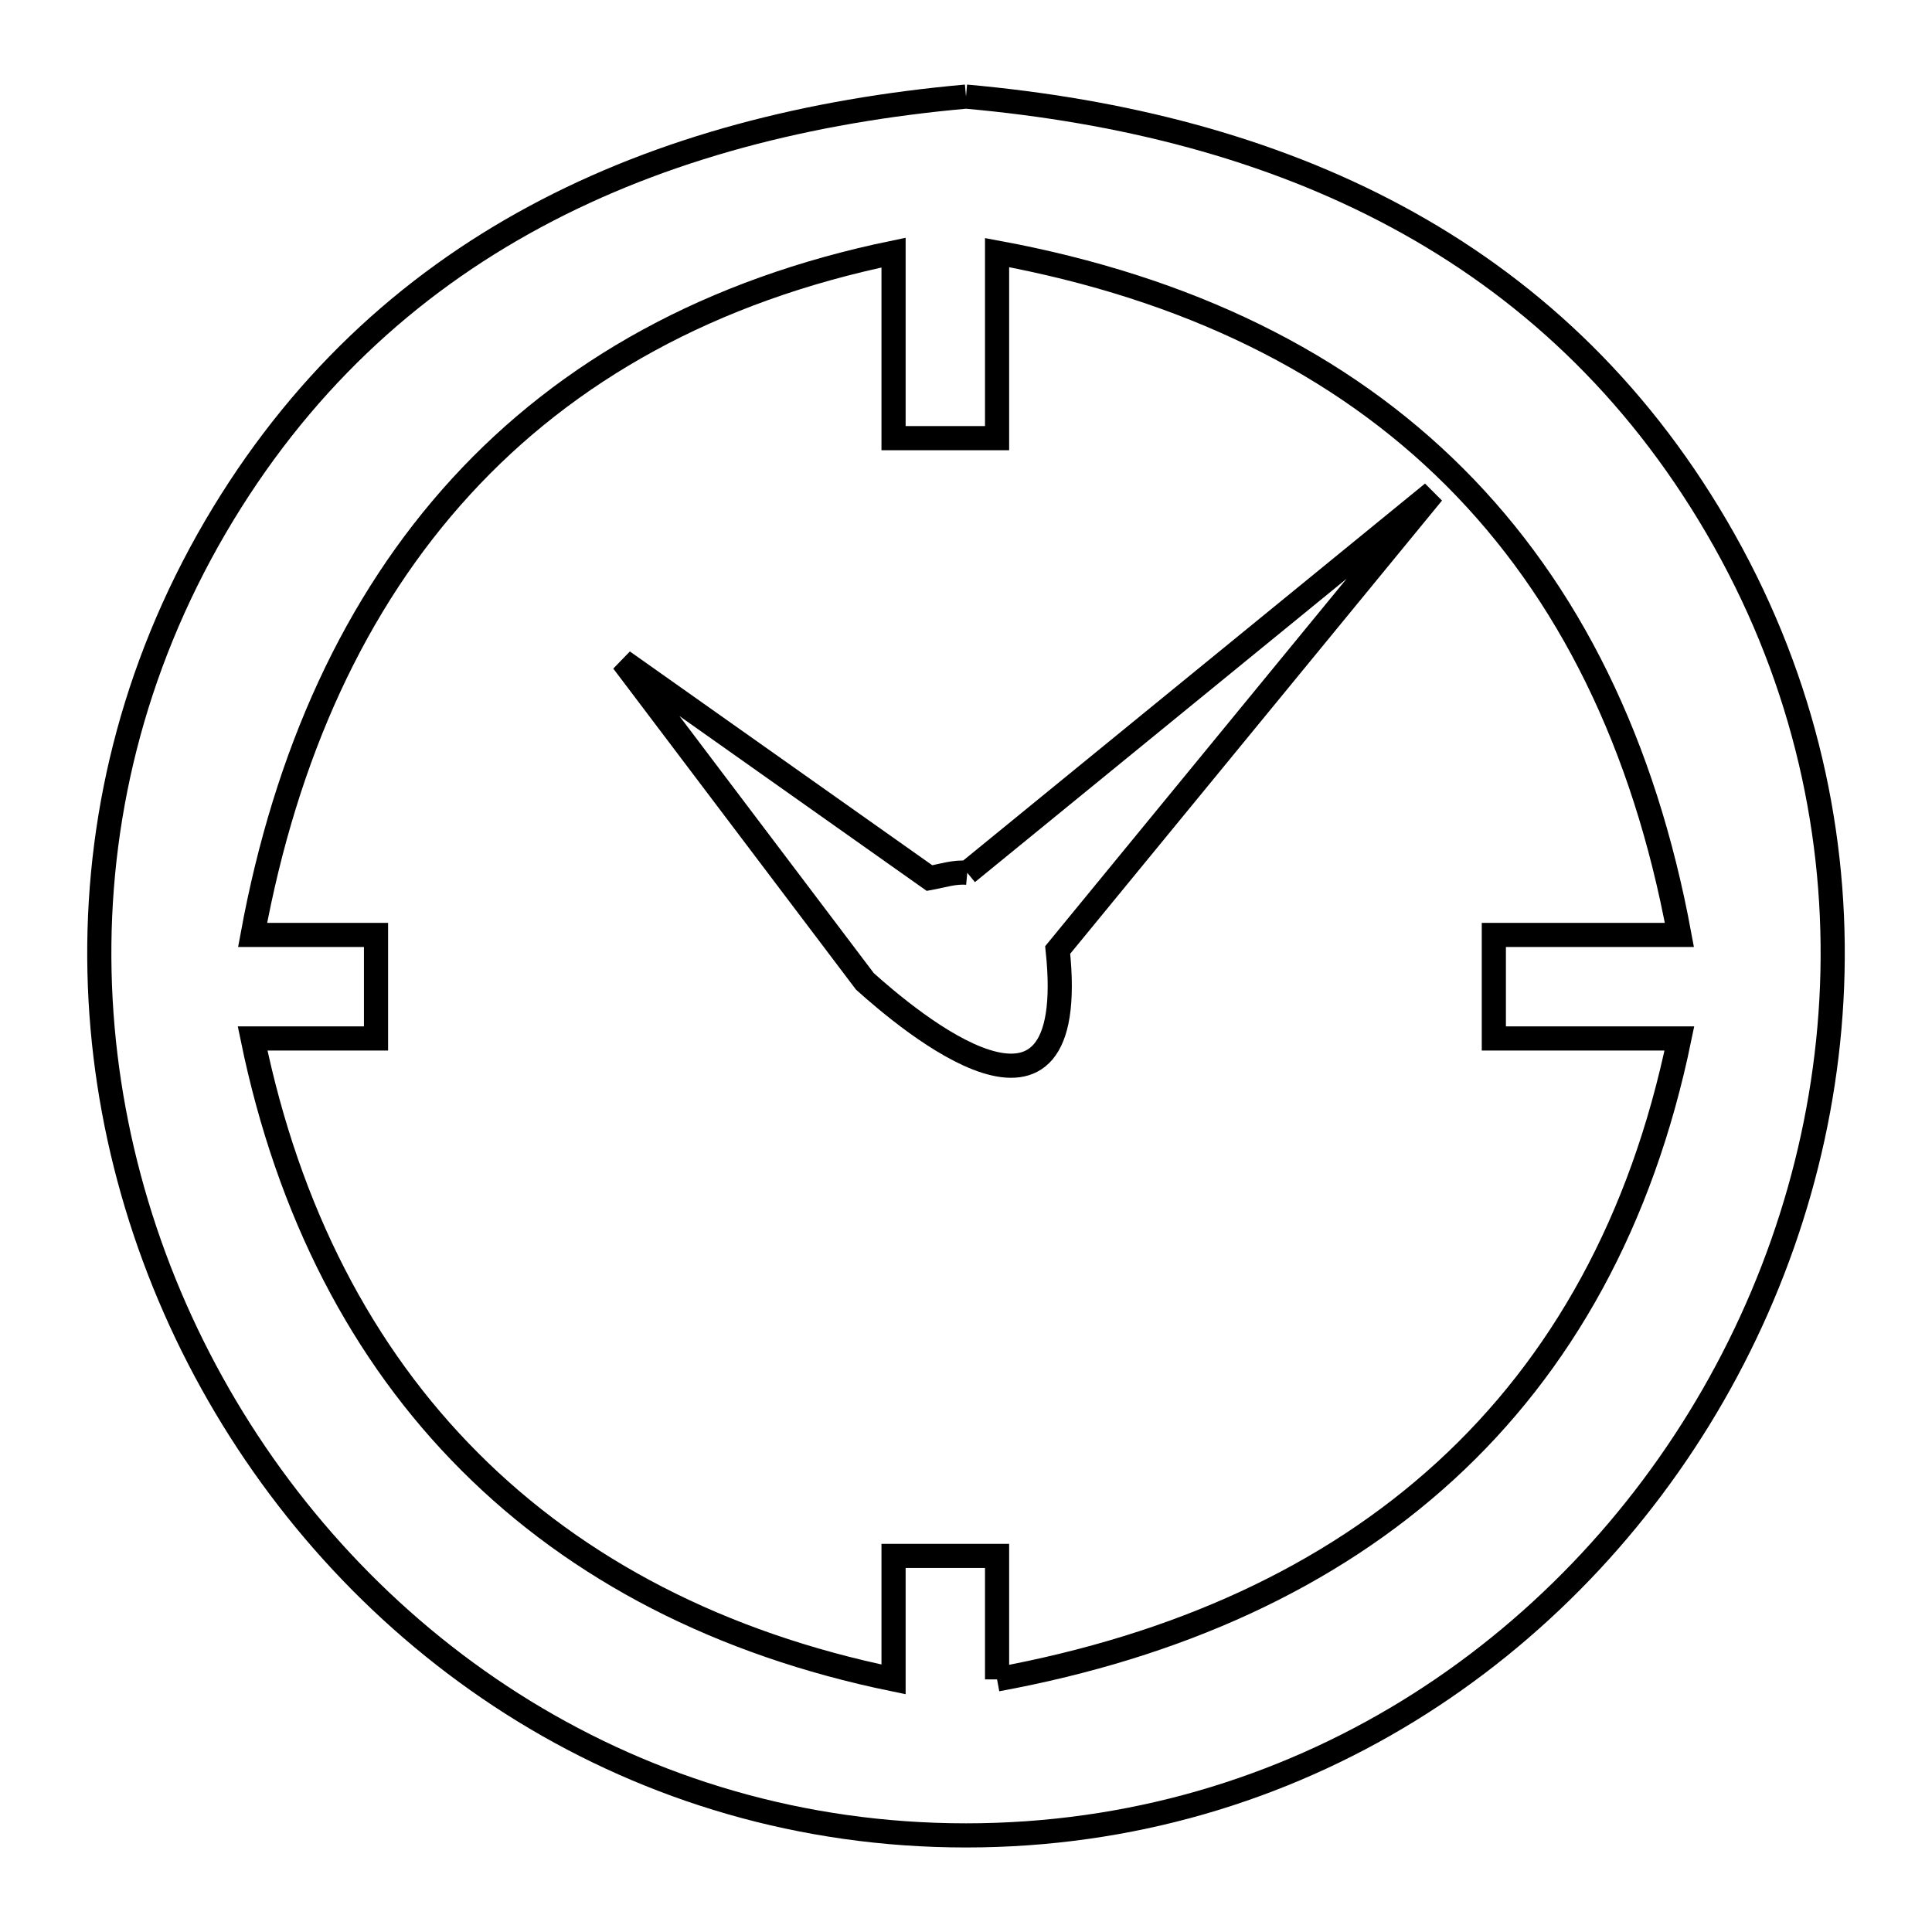 <svg xmlns="http://www.w3.org/2000/svg" viewBox="0.0 0.0 24.0 24.0" height="200px" width="200px"><path fill="none" stroke="black" stroke-width=".3" stroke-opacity="1.0"  filling="0" d="M12.0 1.2 L12.0 1.2 C13.942 1.374 15.761 1.835 17.351 2.691 C18.941 3.546 20.302 4.797 21.326 6.549 C22.36 8.318 22.805 10.218 22.764 12.073 C22.723 13.928 22.196 15.738 21.283 17.328 C20.371 18.917 19.073 20.285 17.492 21.256 C15.911 22.226 14.046 22.8 12.0 22.8 C9.954 22.8 8.089 22.226 6.508 21.256 C4.927 20.285 3.629 18.917 2.717 17.328 C1.804 15.738 1.277 13.928 1.236 12.073 C1.195 10.218 1.641 8.318 2.674 6.549 C3.699 4.797 5.059 3.546 6.649 2.691 C8.239 1.835 10.058 1.374 12.0 1.2 L12.0 1.2"></path>
<path fill="none" stroke="black" stroke-width=".3" stroke-opacity="1.0"  filling="0" d="M12.016 10.842 L17.797 6.123 L13.139 11.801 C13.423 14.492 11.278 12.67 10.744 12.191 L7.738 8.215 L11.547 10.908 C11.702 10.88 11.859 10.827 12.016 10.842 L12.016 10.842"></path>
<path fill="none" stroke="black" stroke-width=".3" stroke-opacity="1.0"  filling="0" d="M12.386 20.862 L12.386 19.328 L11.1 19.328 L11.1 20.862 C8.951 20.42 7.181 19.504 5.839 18.161 C4.496 16.819 3.58 15.049 3.138 12.9 L4.671 12.9 L4.671 11.614 L3.138 11.614 C3.551 9.37 4.408 7.485 5.728 6.044 C7.048 4.603 8.832 3.606 11.1 3.138 L11.1 5.443 L12.386 5.443 L12.386 3.138 C14.755 3.576 16.655 4.51 18.072 5.927 C19.49 7.345 20.424 9.245 20.862 11.614 L18.557 11.614 L18.557 12.9 L20.862 12.9 C20.394 15.168 19.397 16.952 17.956 18.272 C16.515 19.592 14.63 20.449 12.386 20.862 L12.386 20.862"></path></svg>
